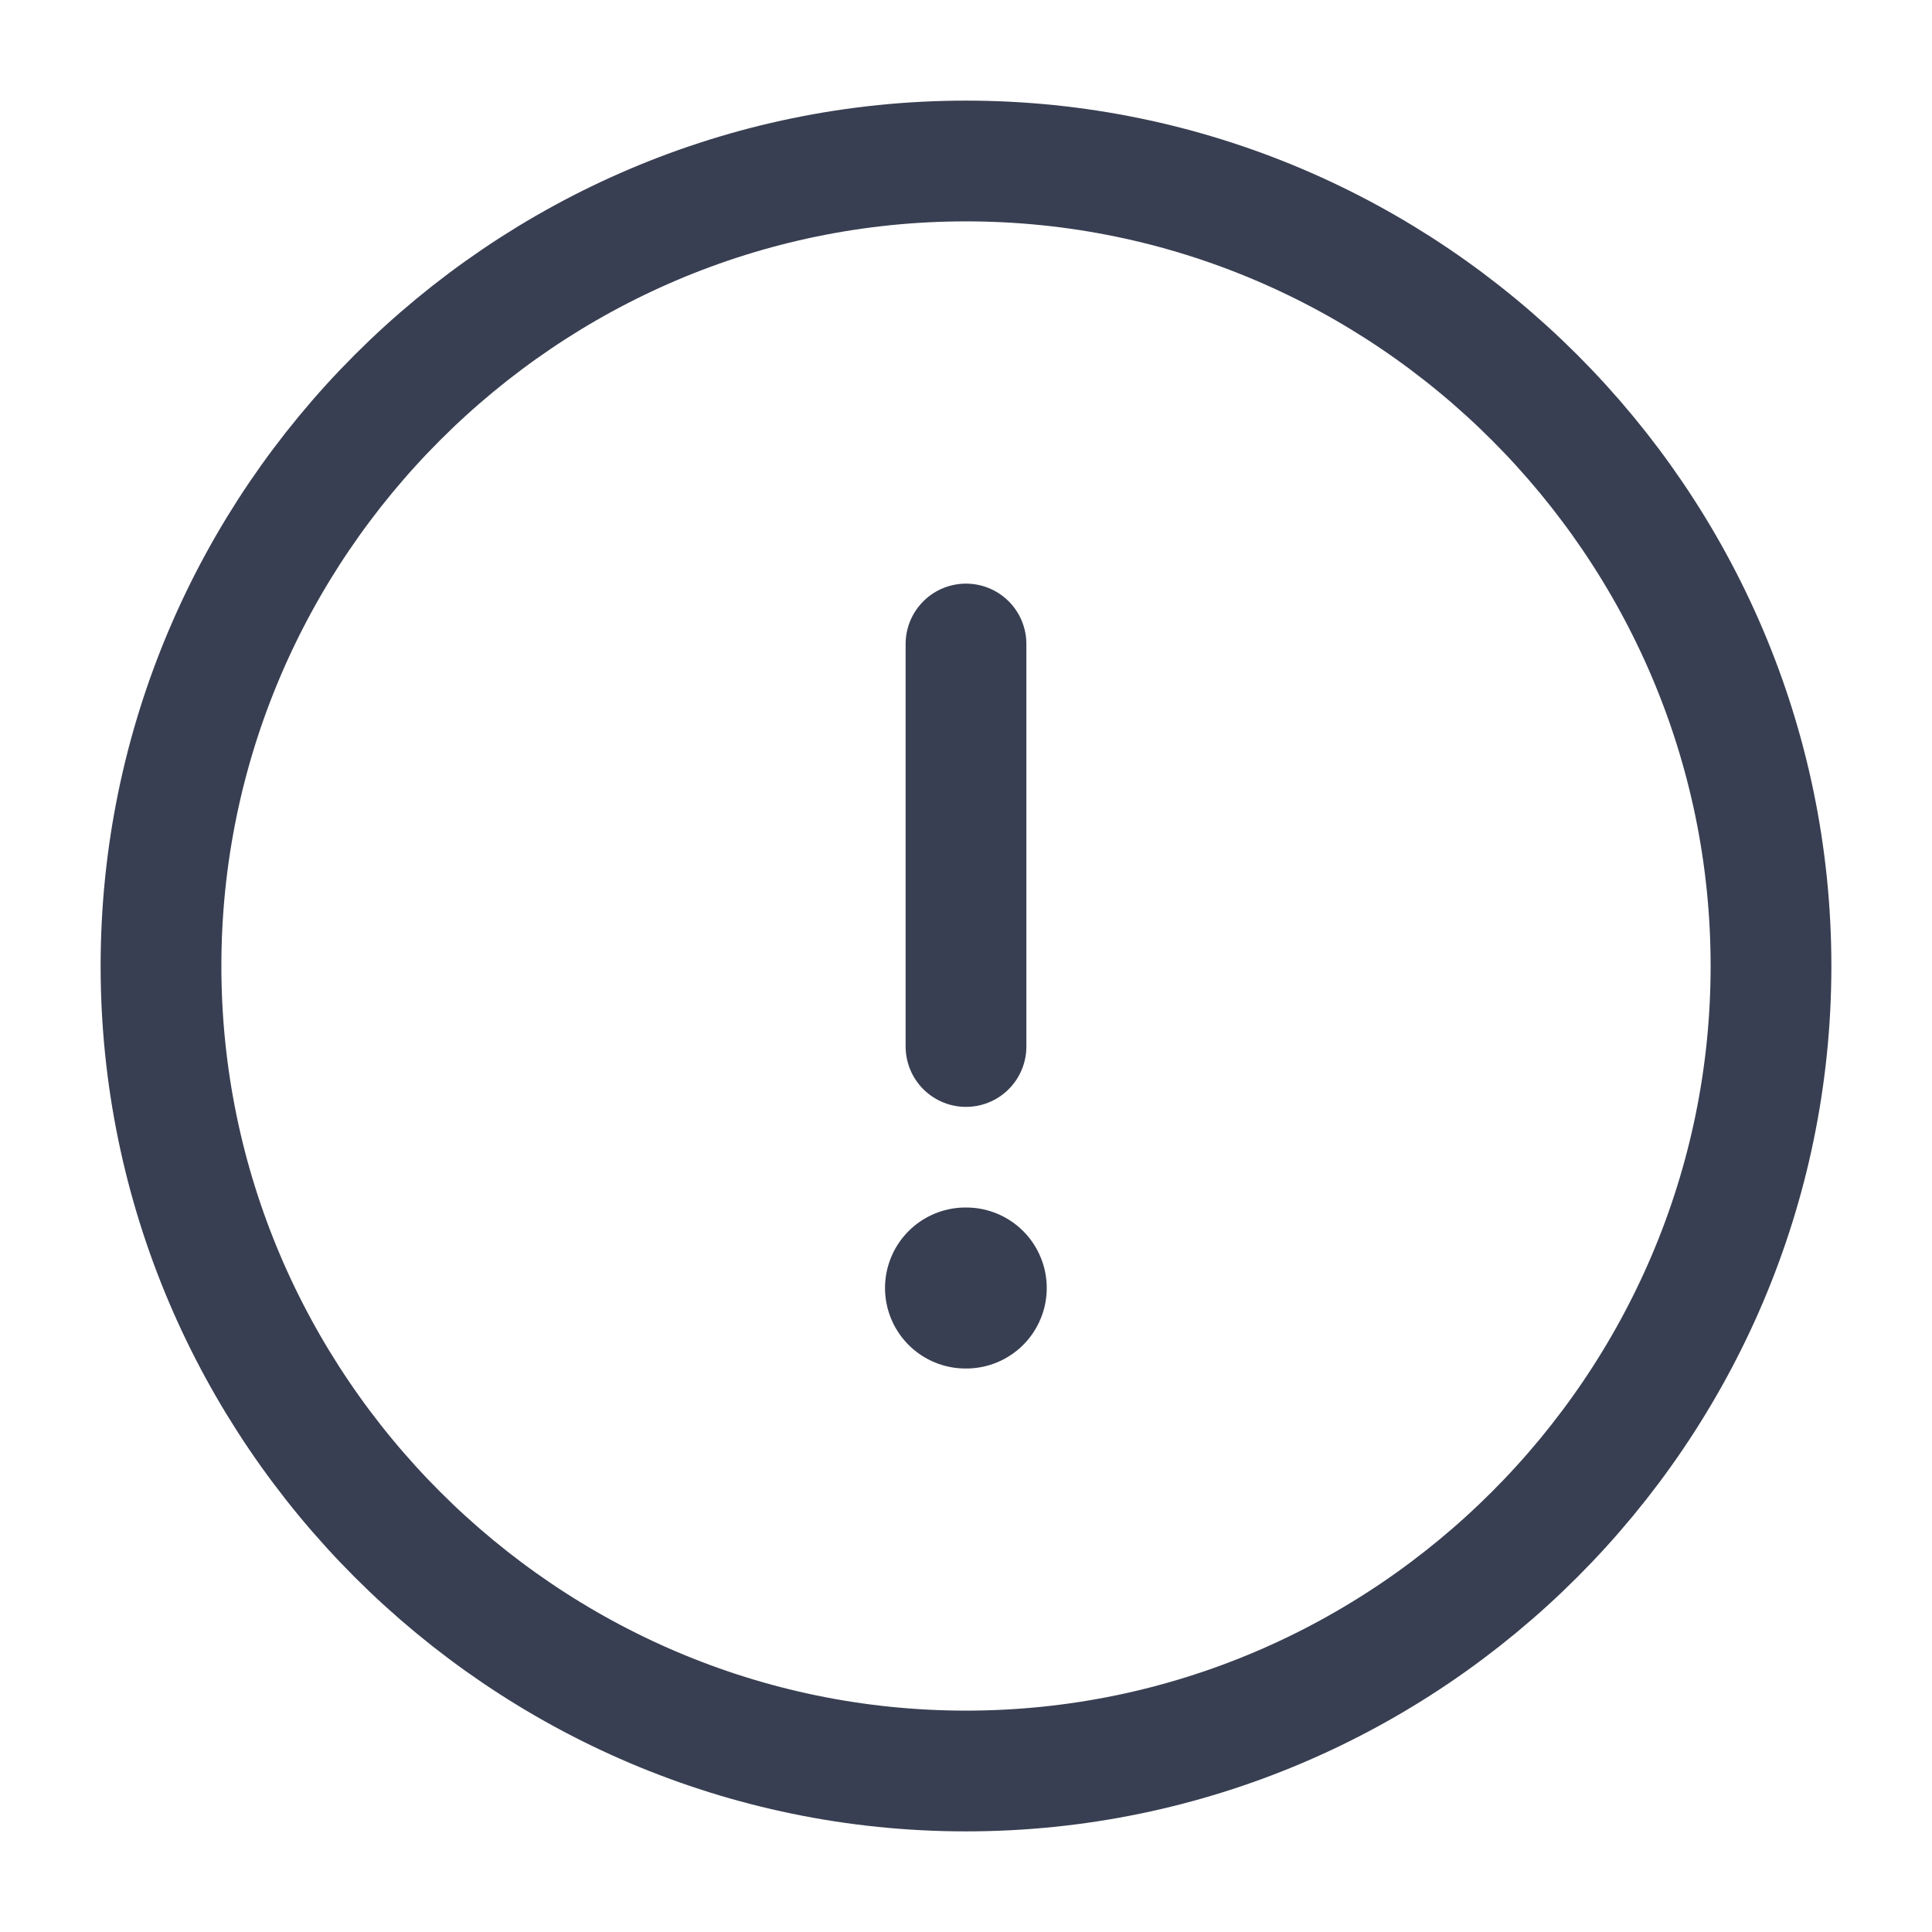<svg width="24" height="24" viewBox="0 0 24 24" fill="none" xmlns="http://www.w3.org/2000/svg">
<path d="M12 22C17.5 22 22 17.5 22 12C22 6.5 17.5 2 12 2C6.5 2 2 6.5 2 12C2 17.5 6.5 22 12 22Z" stroke="#393F52" stroke-width="1.5" stroke-linecap="round" stroke-linejoin="round"/>
<path d="M12 8V13" stroke="#393F52" stroke-width="1.5" stroke-linecap="round" stroke-linejoin="round"/>
<path d="M11.994 16H12.003" stroke="#393F52" stroke-width="2" stroke-linecap="round" stroke-linejoin="round"/>
</svg>
